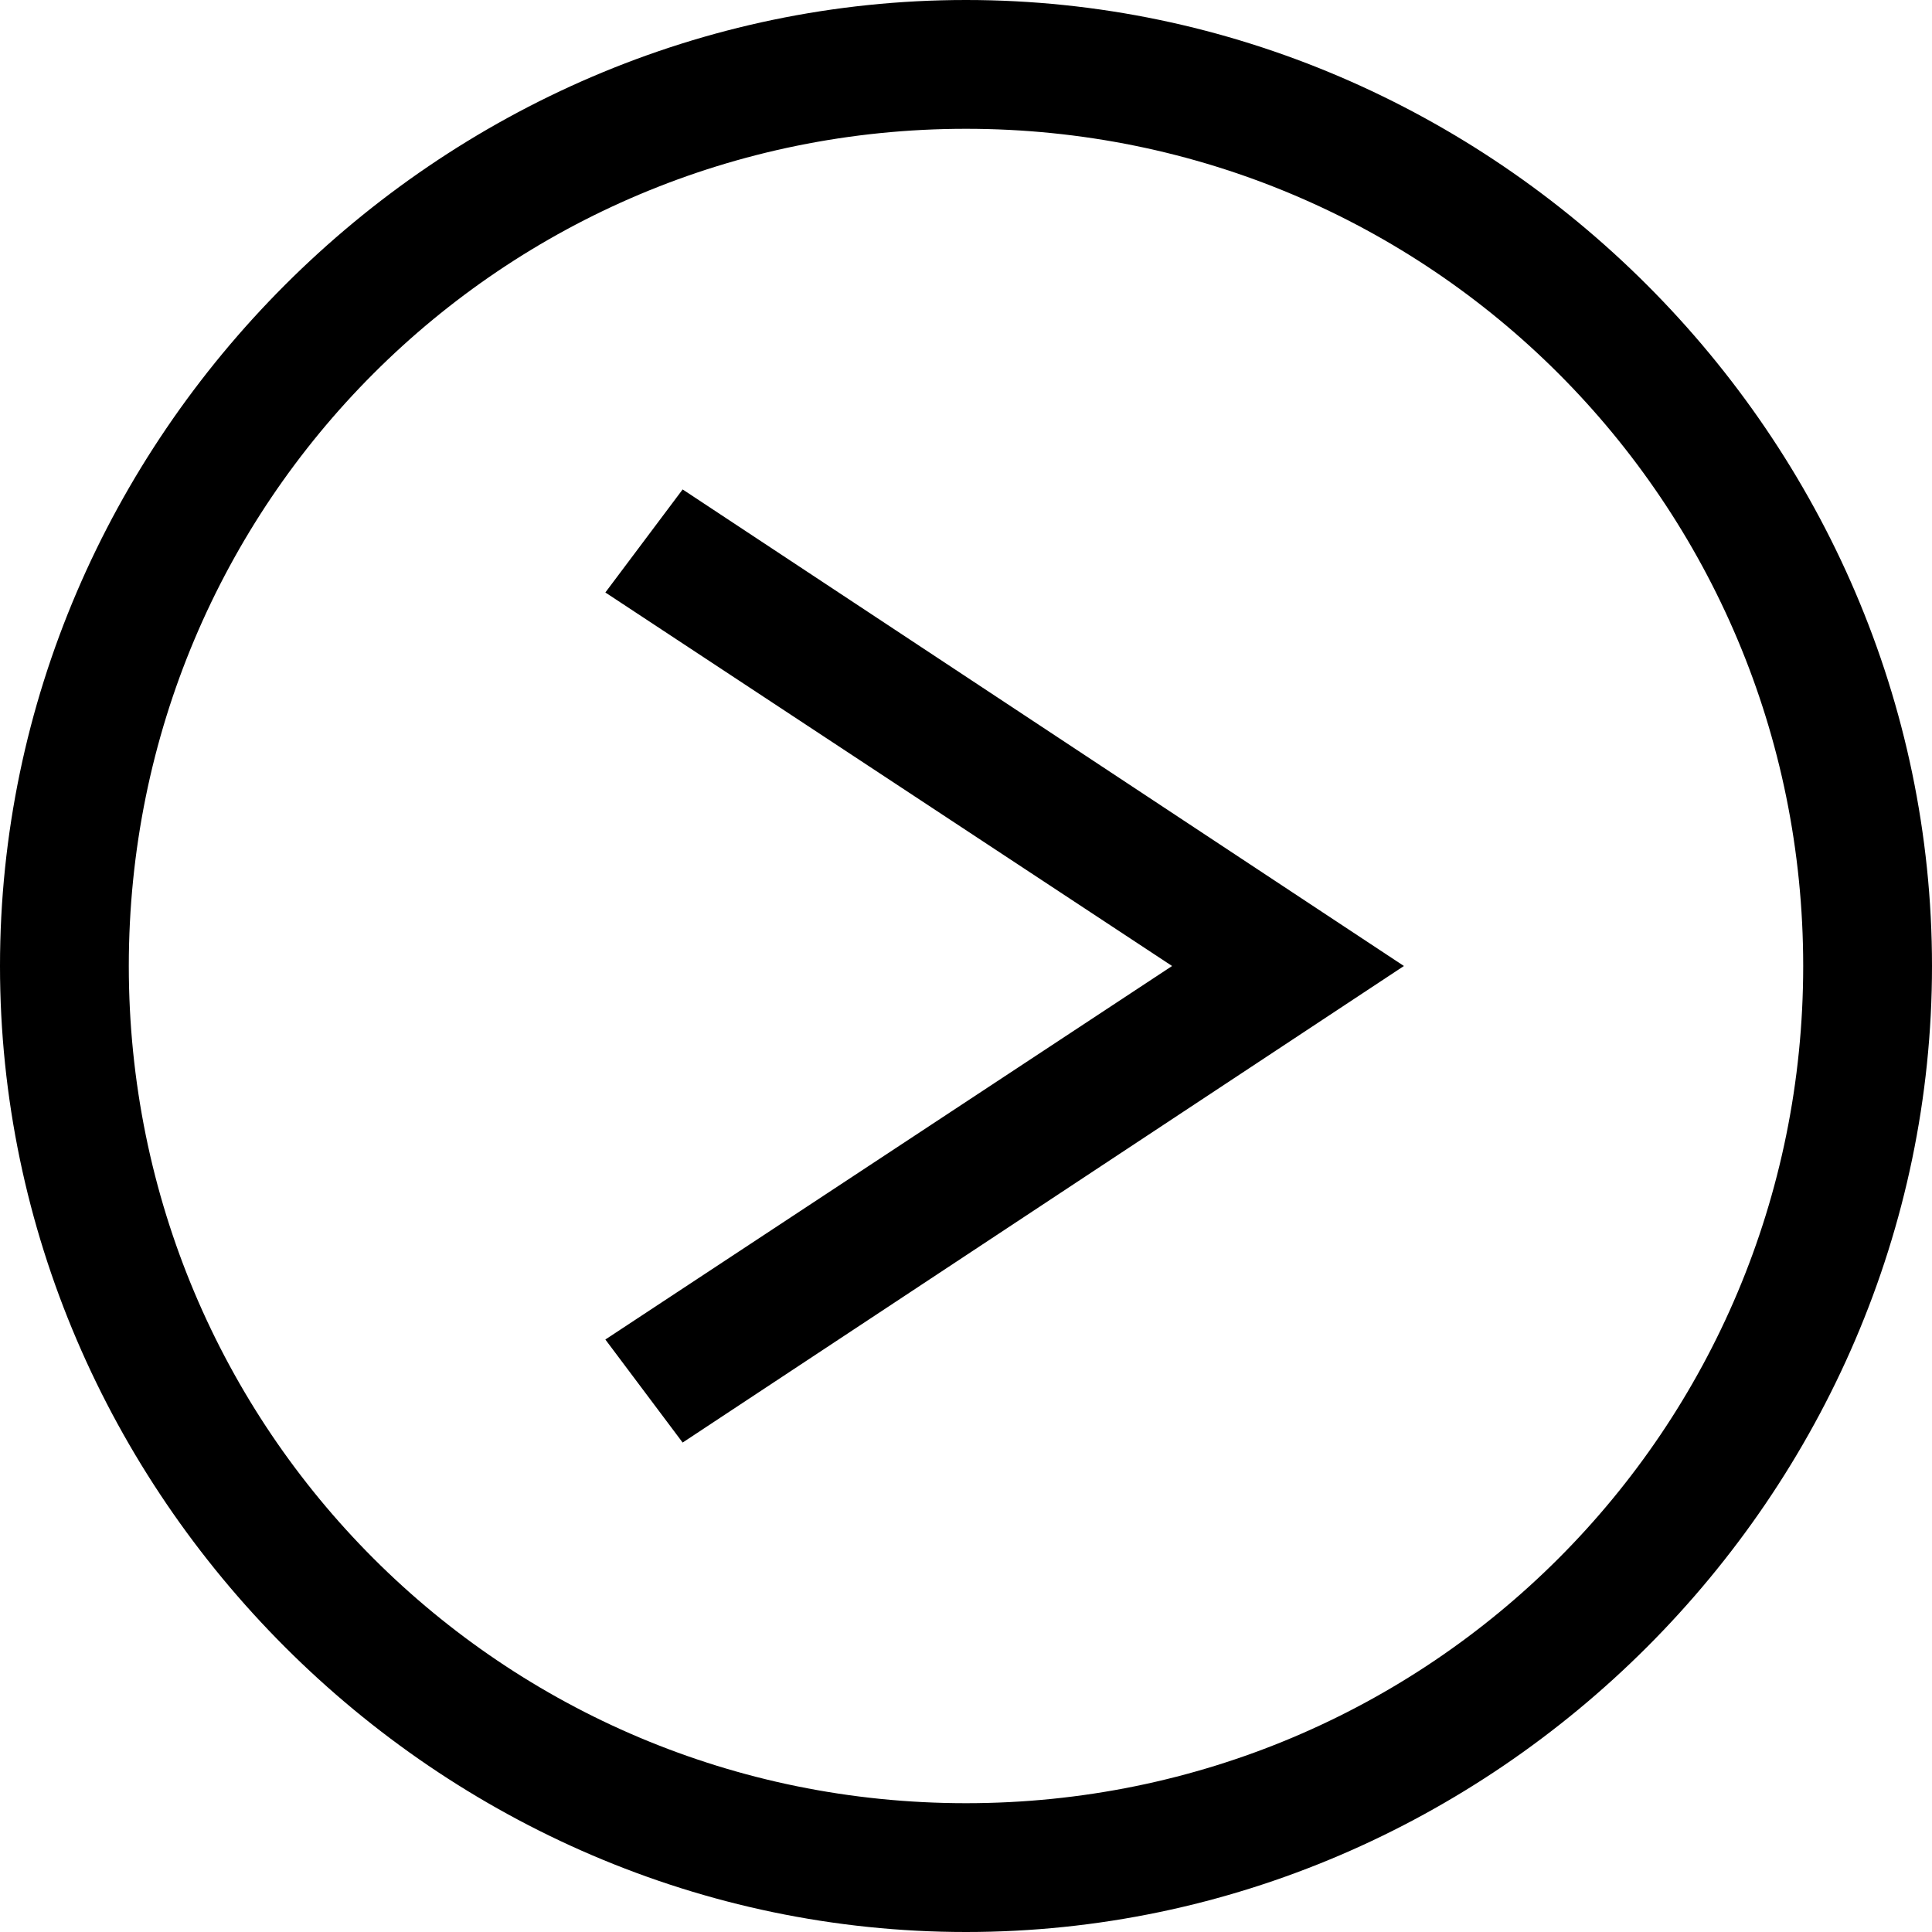 <svg xmlns="http://www.w3.org/2000/svg" viewBox="0 0 15 15"><path d="M4.7 4.6l4.4 2.9-4.4 2.9.6.8 5.6-3.7-5.6-3.7-.6.8zM7.5 0C3.4 0 0 3.4 0 7.5S3.4 15 7.5 15 15 11.6 15 7.5 11.6 0 7.5 0zm0 14C3.9 14 1 11.1 1 7.5S3.9 1 7.5 1 14 3.9 14 7.5 11.1 14 7.5 14z"/></svg>
